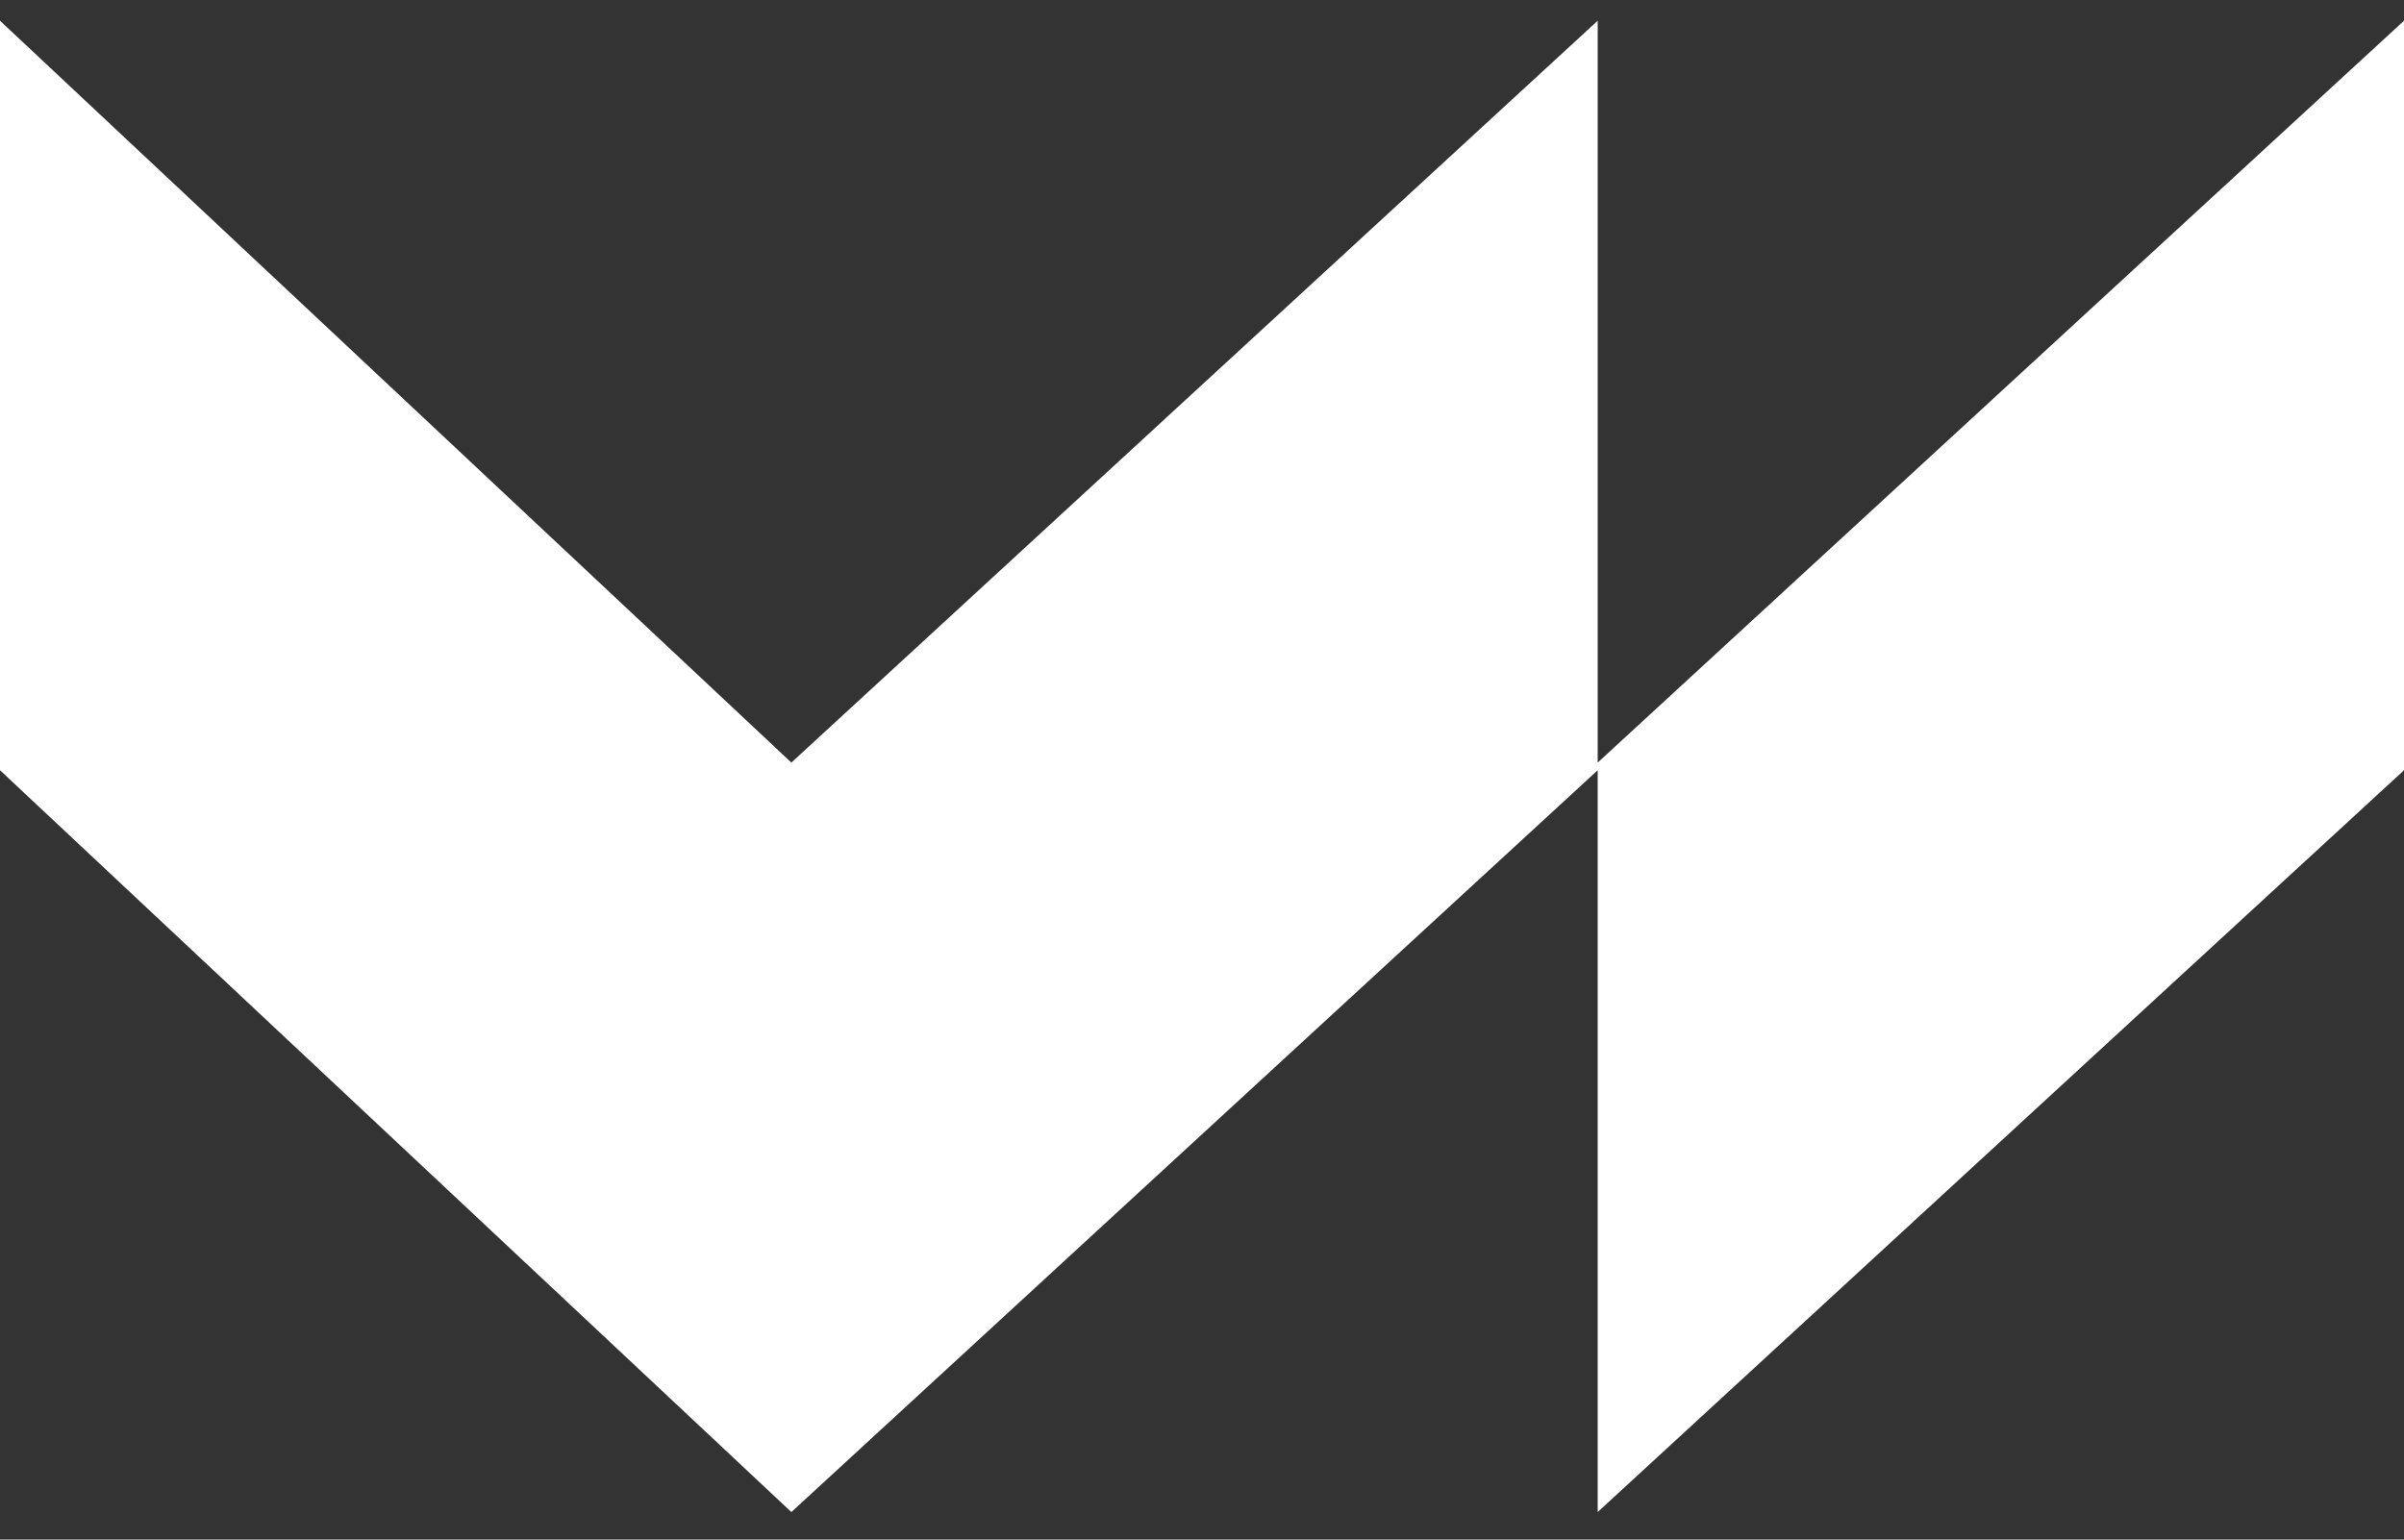 <svg width="64" height="41" viewBox="0 0 64 41" fill="none" xmlns="http://www.w3.org/2000/svg">
<rect x="0" y="0" width="64" height="41" fill="#333333" stroke="none"/>
<path fill-rule="evenodd" clip-rule="evenodd" d="M42.534 40.267L64 20.512V0.552L42.534 20.308V0.552L21.068 20.308L7.62939e-06 0.552V20.512L21.068 40.267L42.534 20.512V40.267Z" fill="white"/>
</svg>
